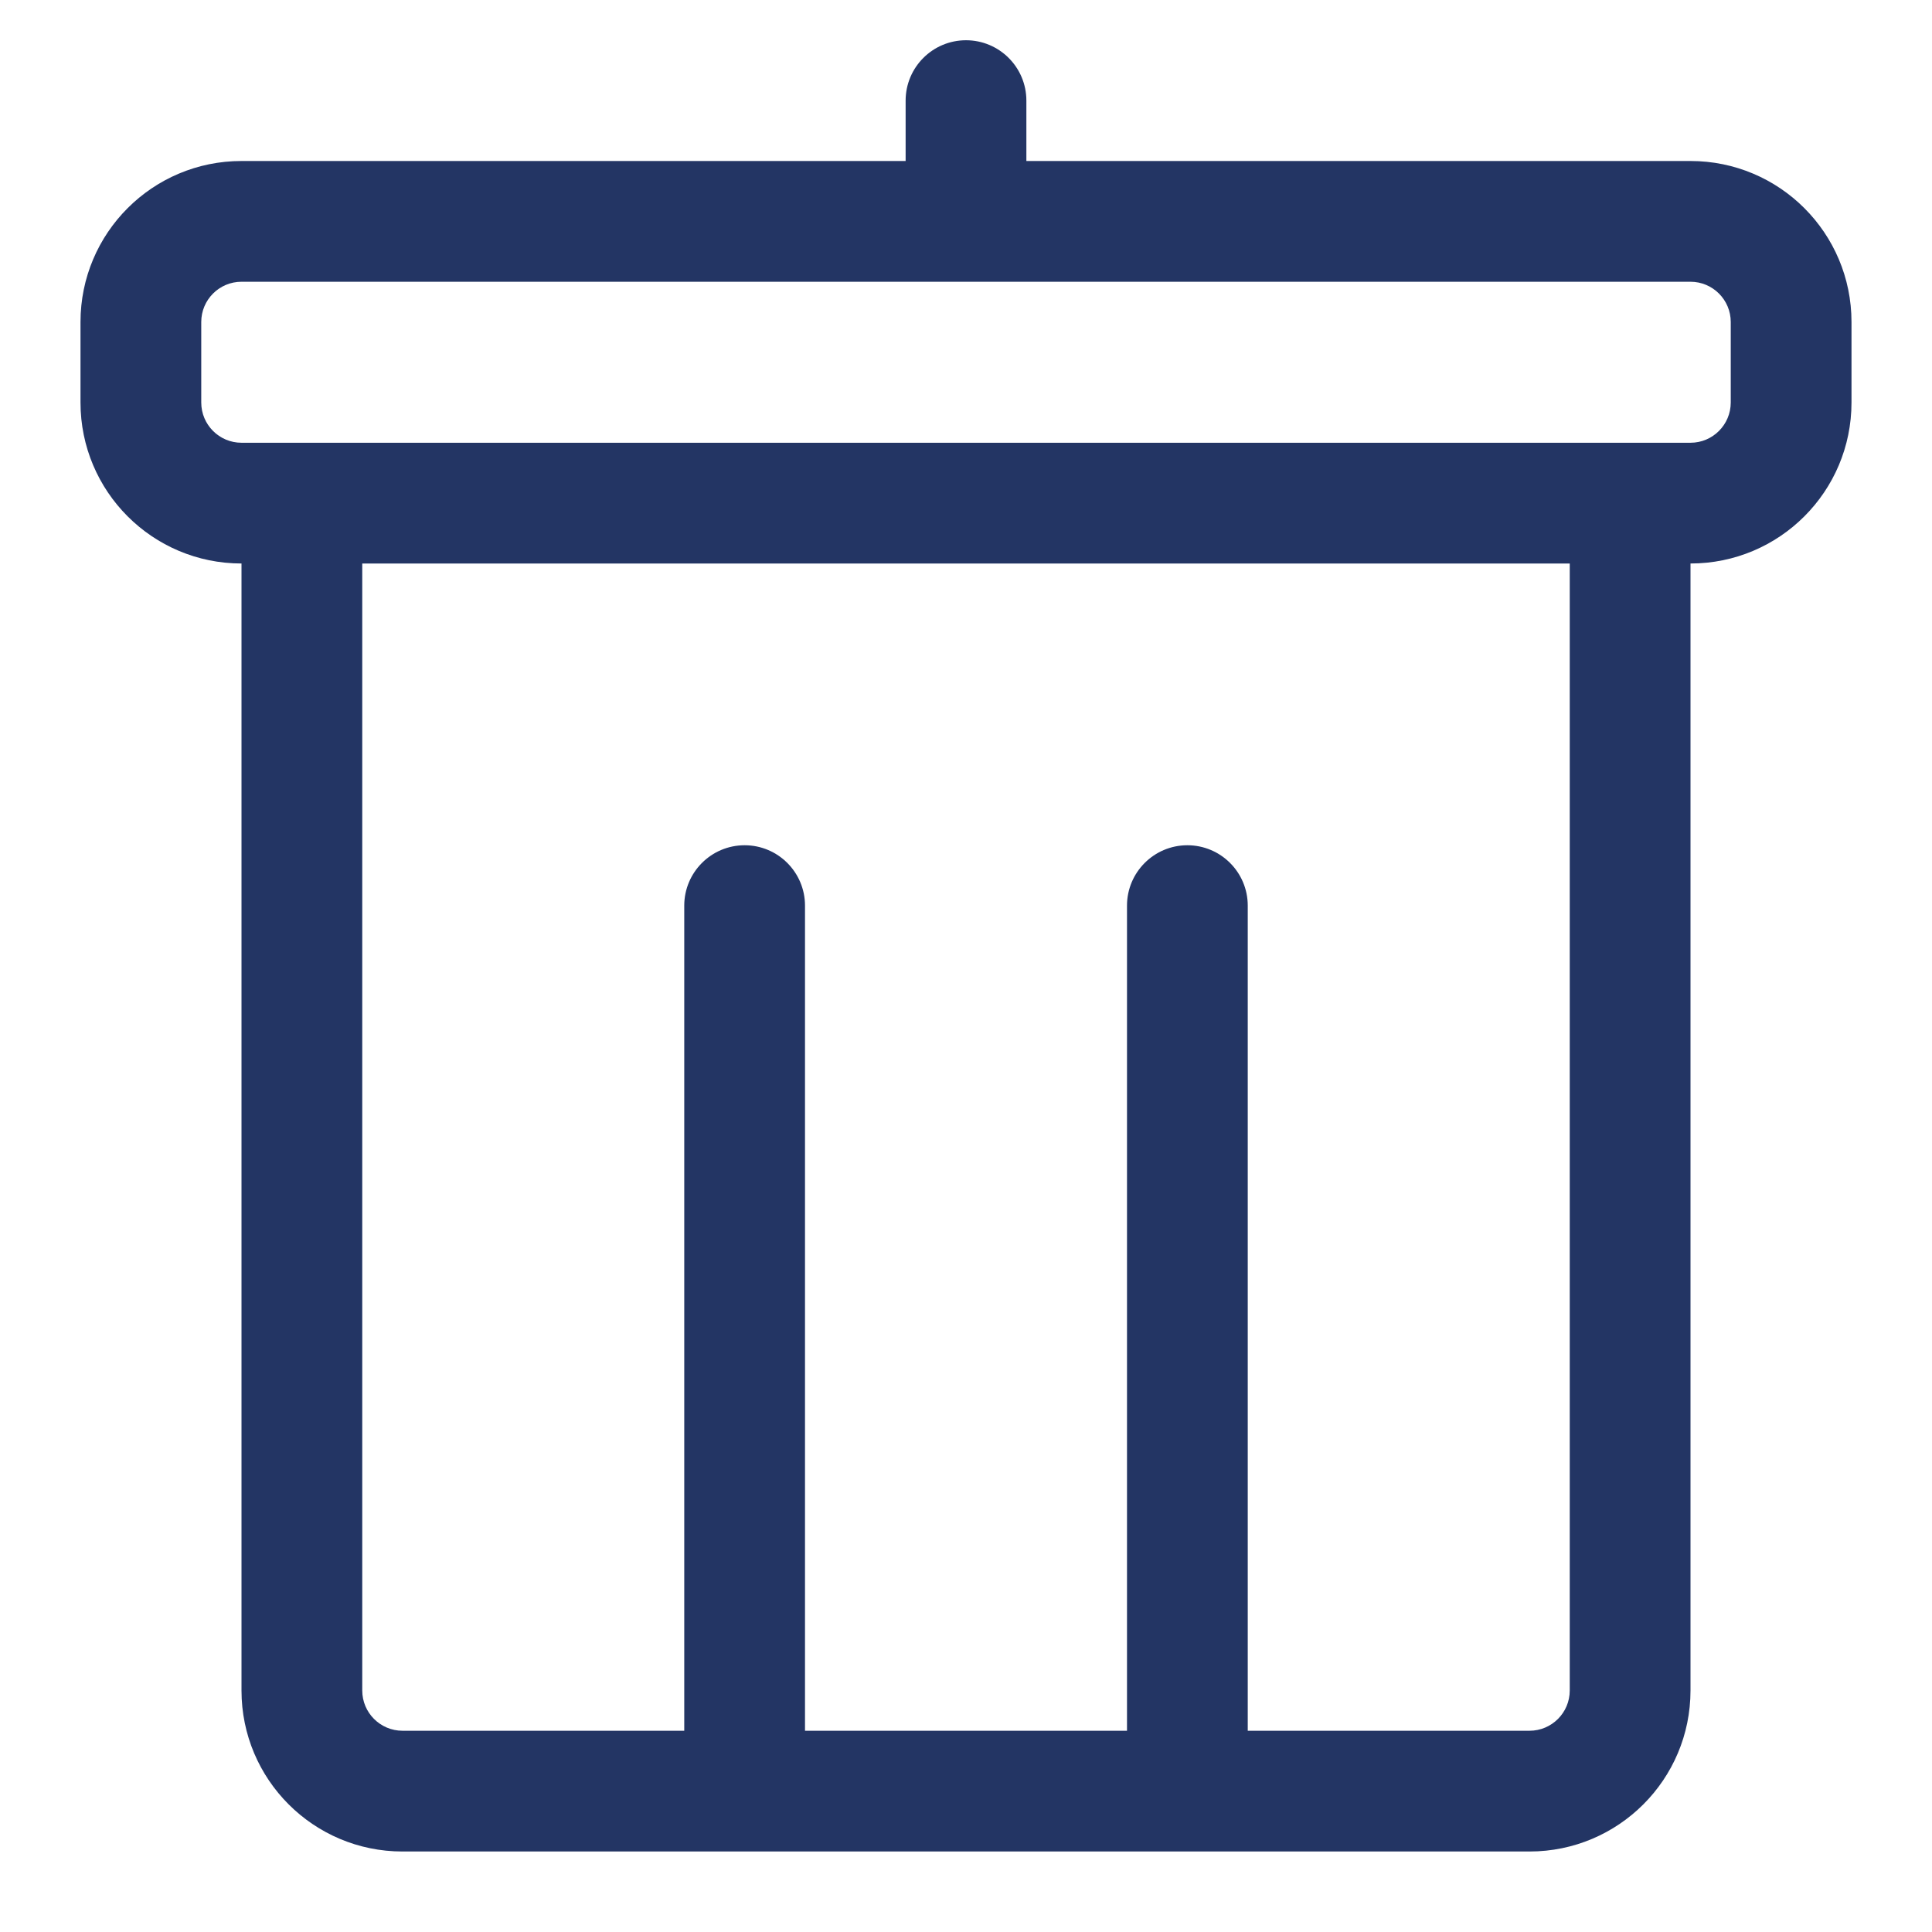 <svg width="24" height="24" viewBox="0 0 24 24" fill="none" xmlns="http://www.w3.org/2000/svg">
    <path fill-rule="evenodd" clip-rule="evenodd"
        d="M12 0.5C11.586 0.5 11.25 0.836 11.25 1.25V2H3C1.895 2 1 2.895 1 4V5C1 6.105 1.895 7 3 7L3 21C3 22.105 3.895 23 5 23H19C20.105 23 21 22.105 21 21V7C22.105 7 23 6.105 23 5V4C23 2.895 22.105 2 21 2H12.75V1.25C12.75 0.836 12.414 0.5 12 0.5ZM4.5 21V7H19.5V21C19.5 21.276 19.276 21.5 19 21.5H15.5V11.25C15.5 10.836 15.164 10.5 14.75 10.5C14.336 10.5 14 10.836 14 11.25V21.5H10V11.25C10 10.836 9.664 10.5 9.25 10.5C8.836 10.5 8.5 10.836 8.5 11.25V21.5H5C4.724 21.5 4.5 21.276 4.5 21ZM2.5 4C2.5 3.724 2.724 3.5 3 3.5H21C21.276 3.5 21.5 3.724 21.5 4V5C21.5 5.276 21.276 5.5 21 5.5H3C2.724 5.5 2.5 5.276 2.5 5V4Z"
        fill="#233564" />
</svg>
